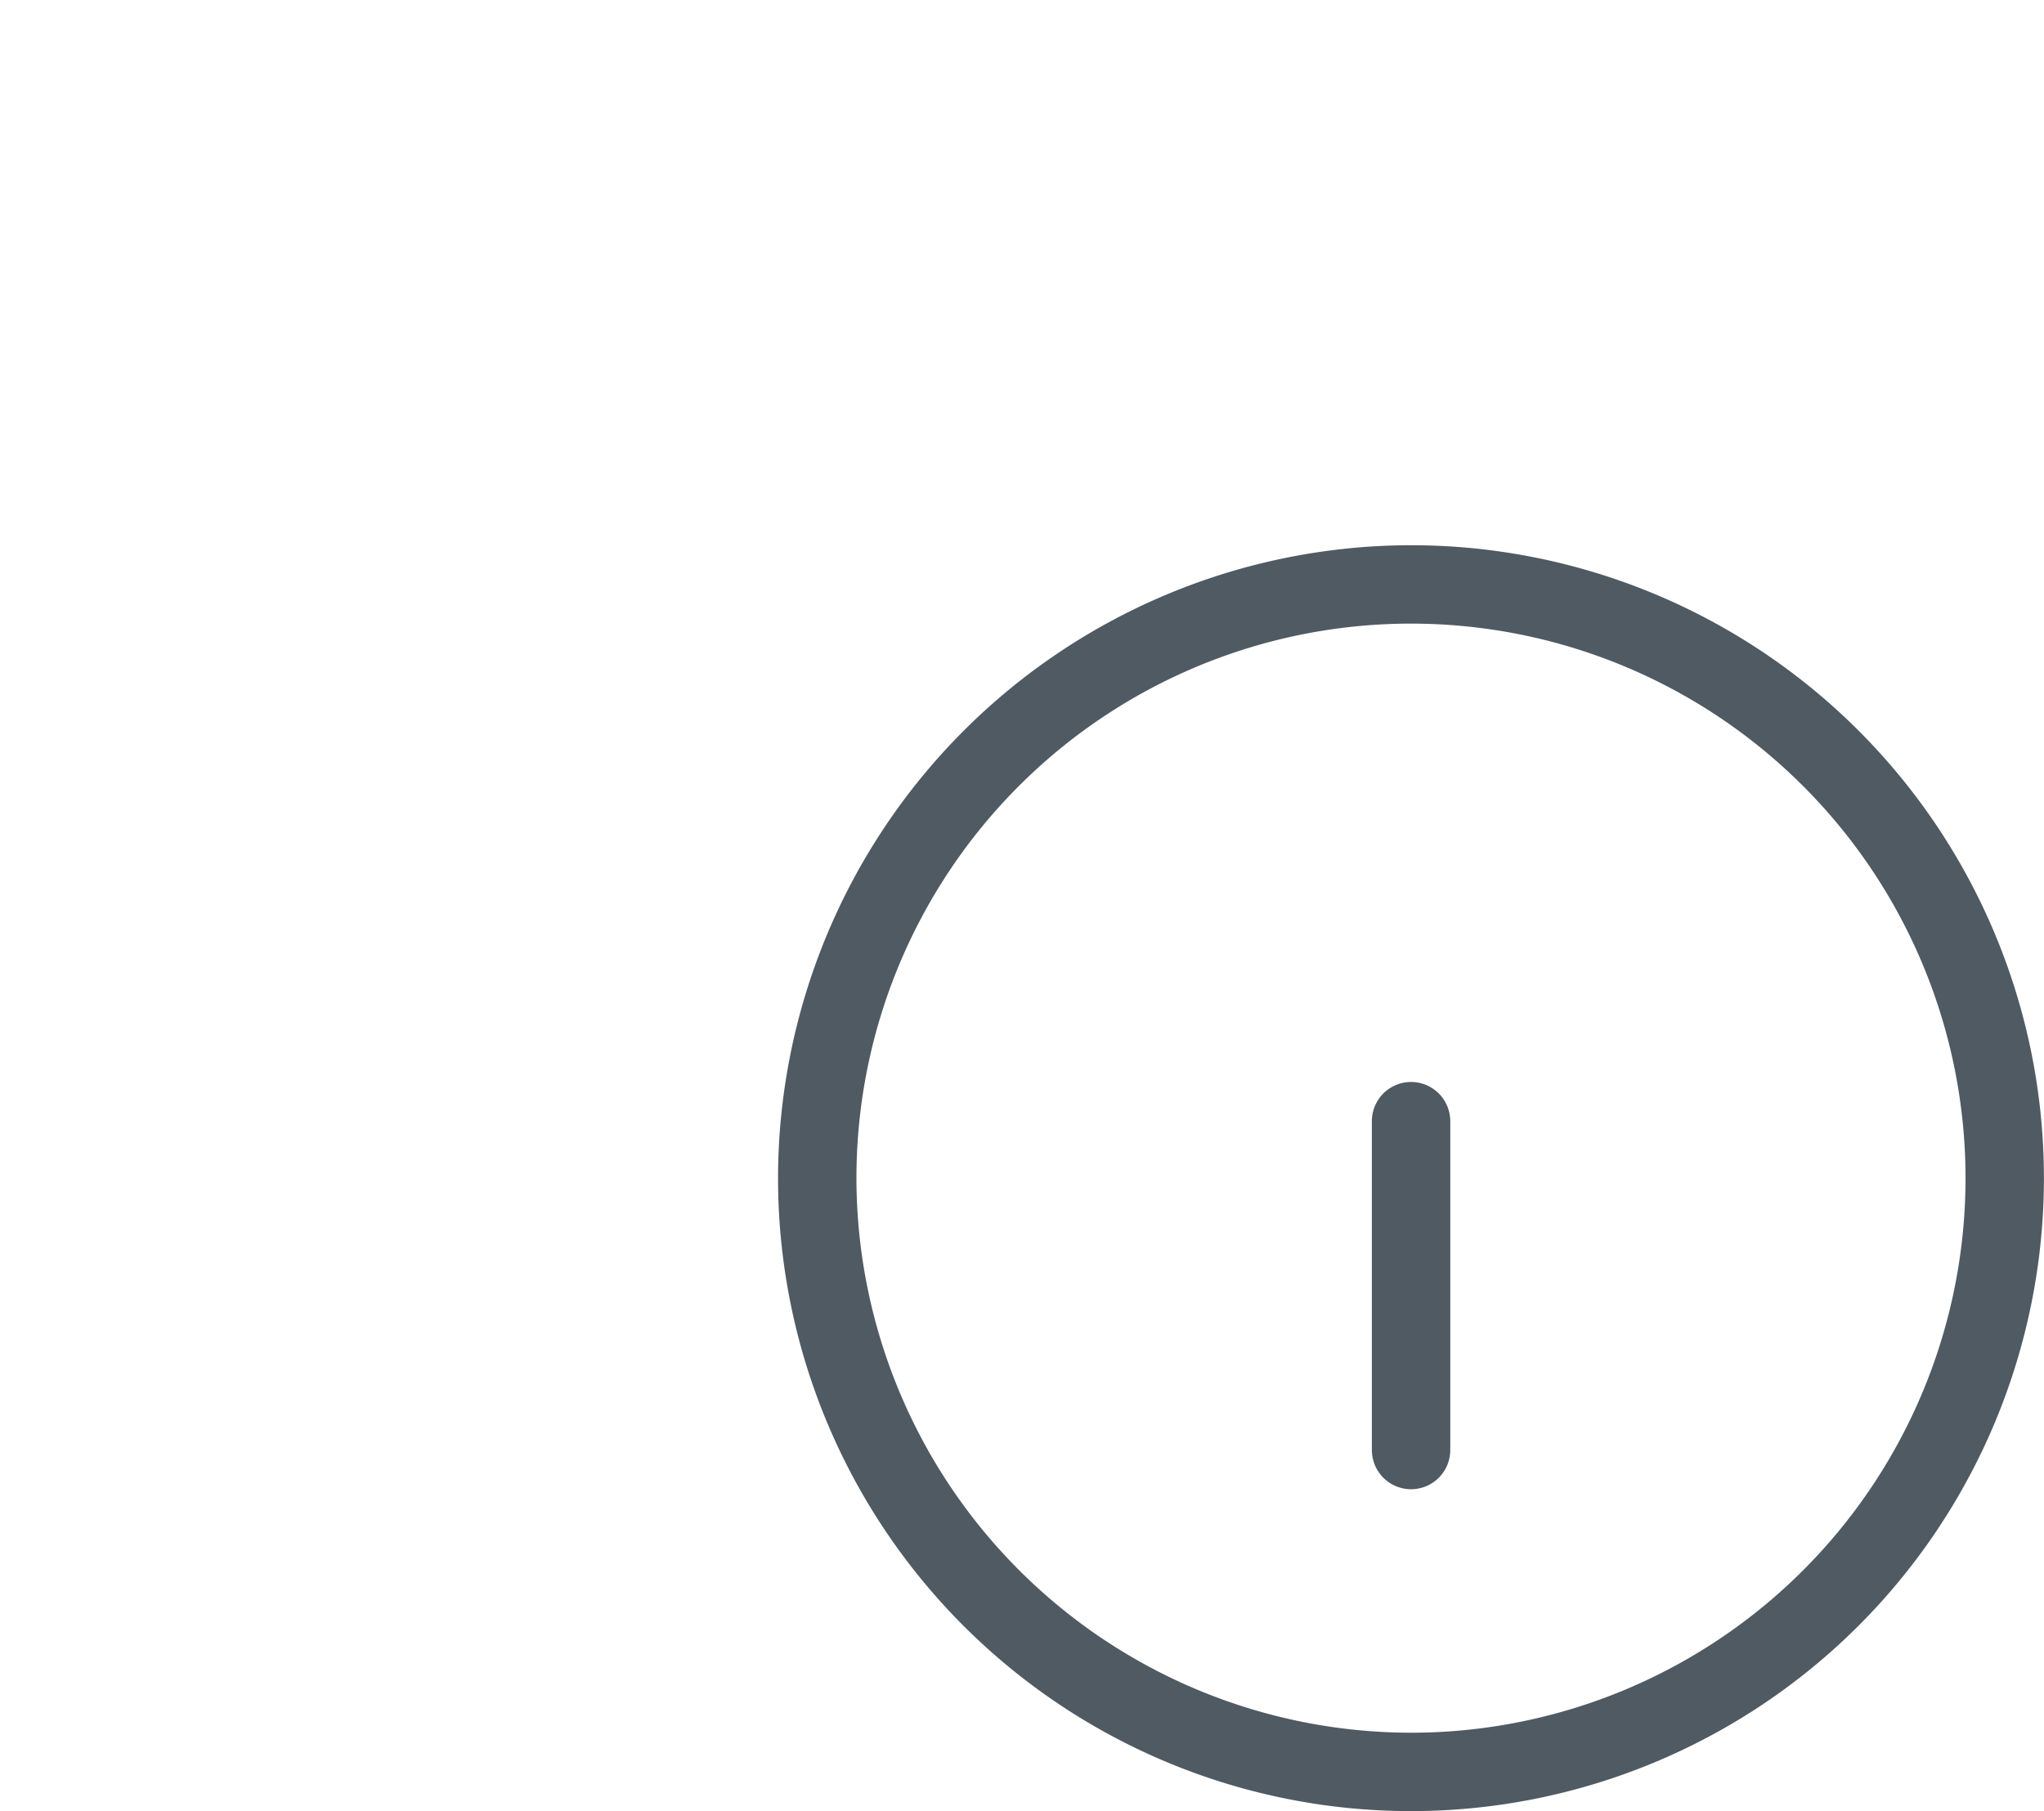 <svg xmlns="http://www.w3.org/2000/svg" width="26.074" height="23.104" viewBox="0 0 26.074 23.104"><g transform="translate(-281.555 -12.494)"><path d="M10.574,2.5A8.074,8.074,0,1,1,2.5,10.574,8.083,8.083,0,0,1,10.574,2.5Zm0,15.148A7.074,7.074,0,1,0,3.5,10.574,7.082,7.082,0,0,0,10.574,17.648Z" transform="translate(288.98 16.949)" fill="#505a63"/><path d="M18,22.695a.5.5,0,0,1-.5-.5V18a.5.5,0,0,1,1,0v4.195A.5.5,0,0,1,18,22.695Z" transform="translate(281.555 8.796)" fill="#505a63"/><path transform="translate(281.555 12.494)" fill="#505a63"/></g></svg>